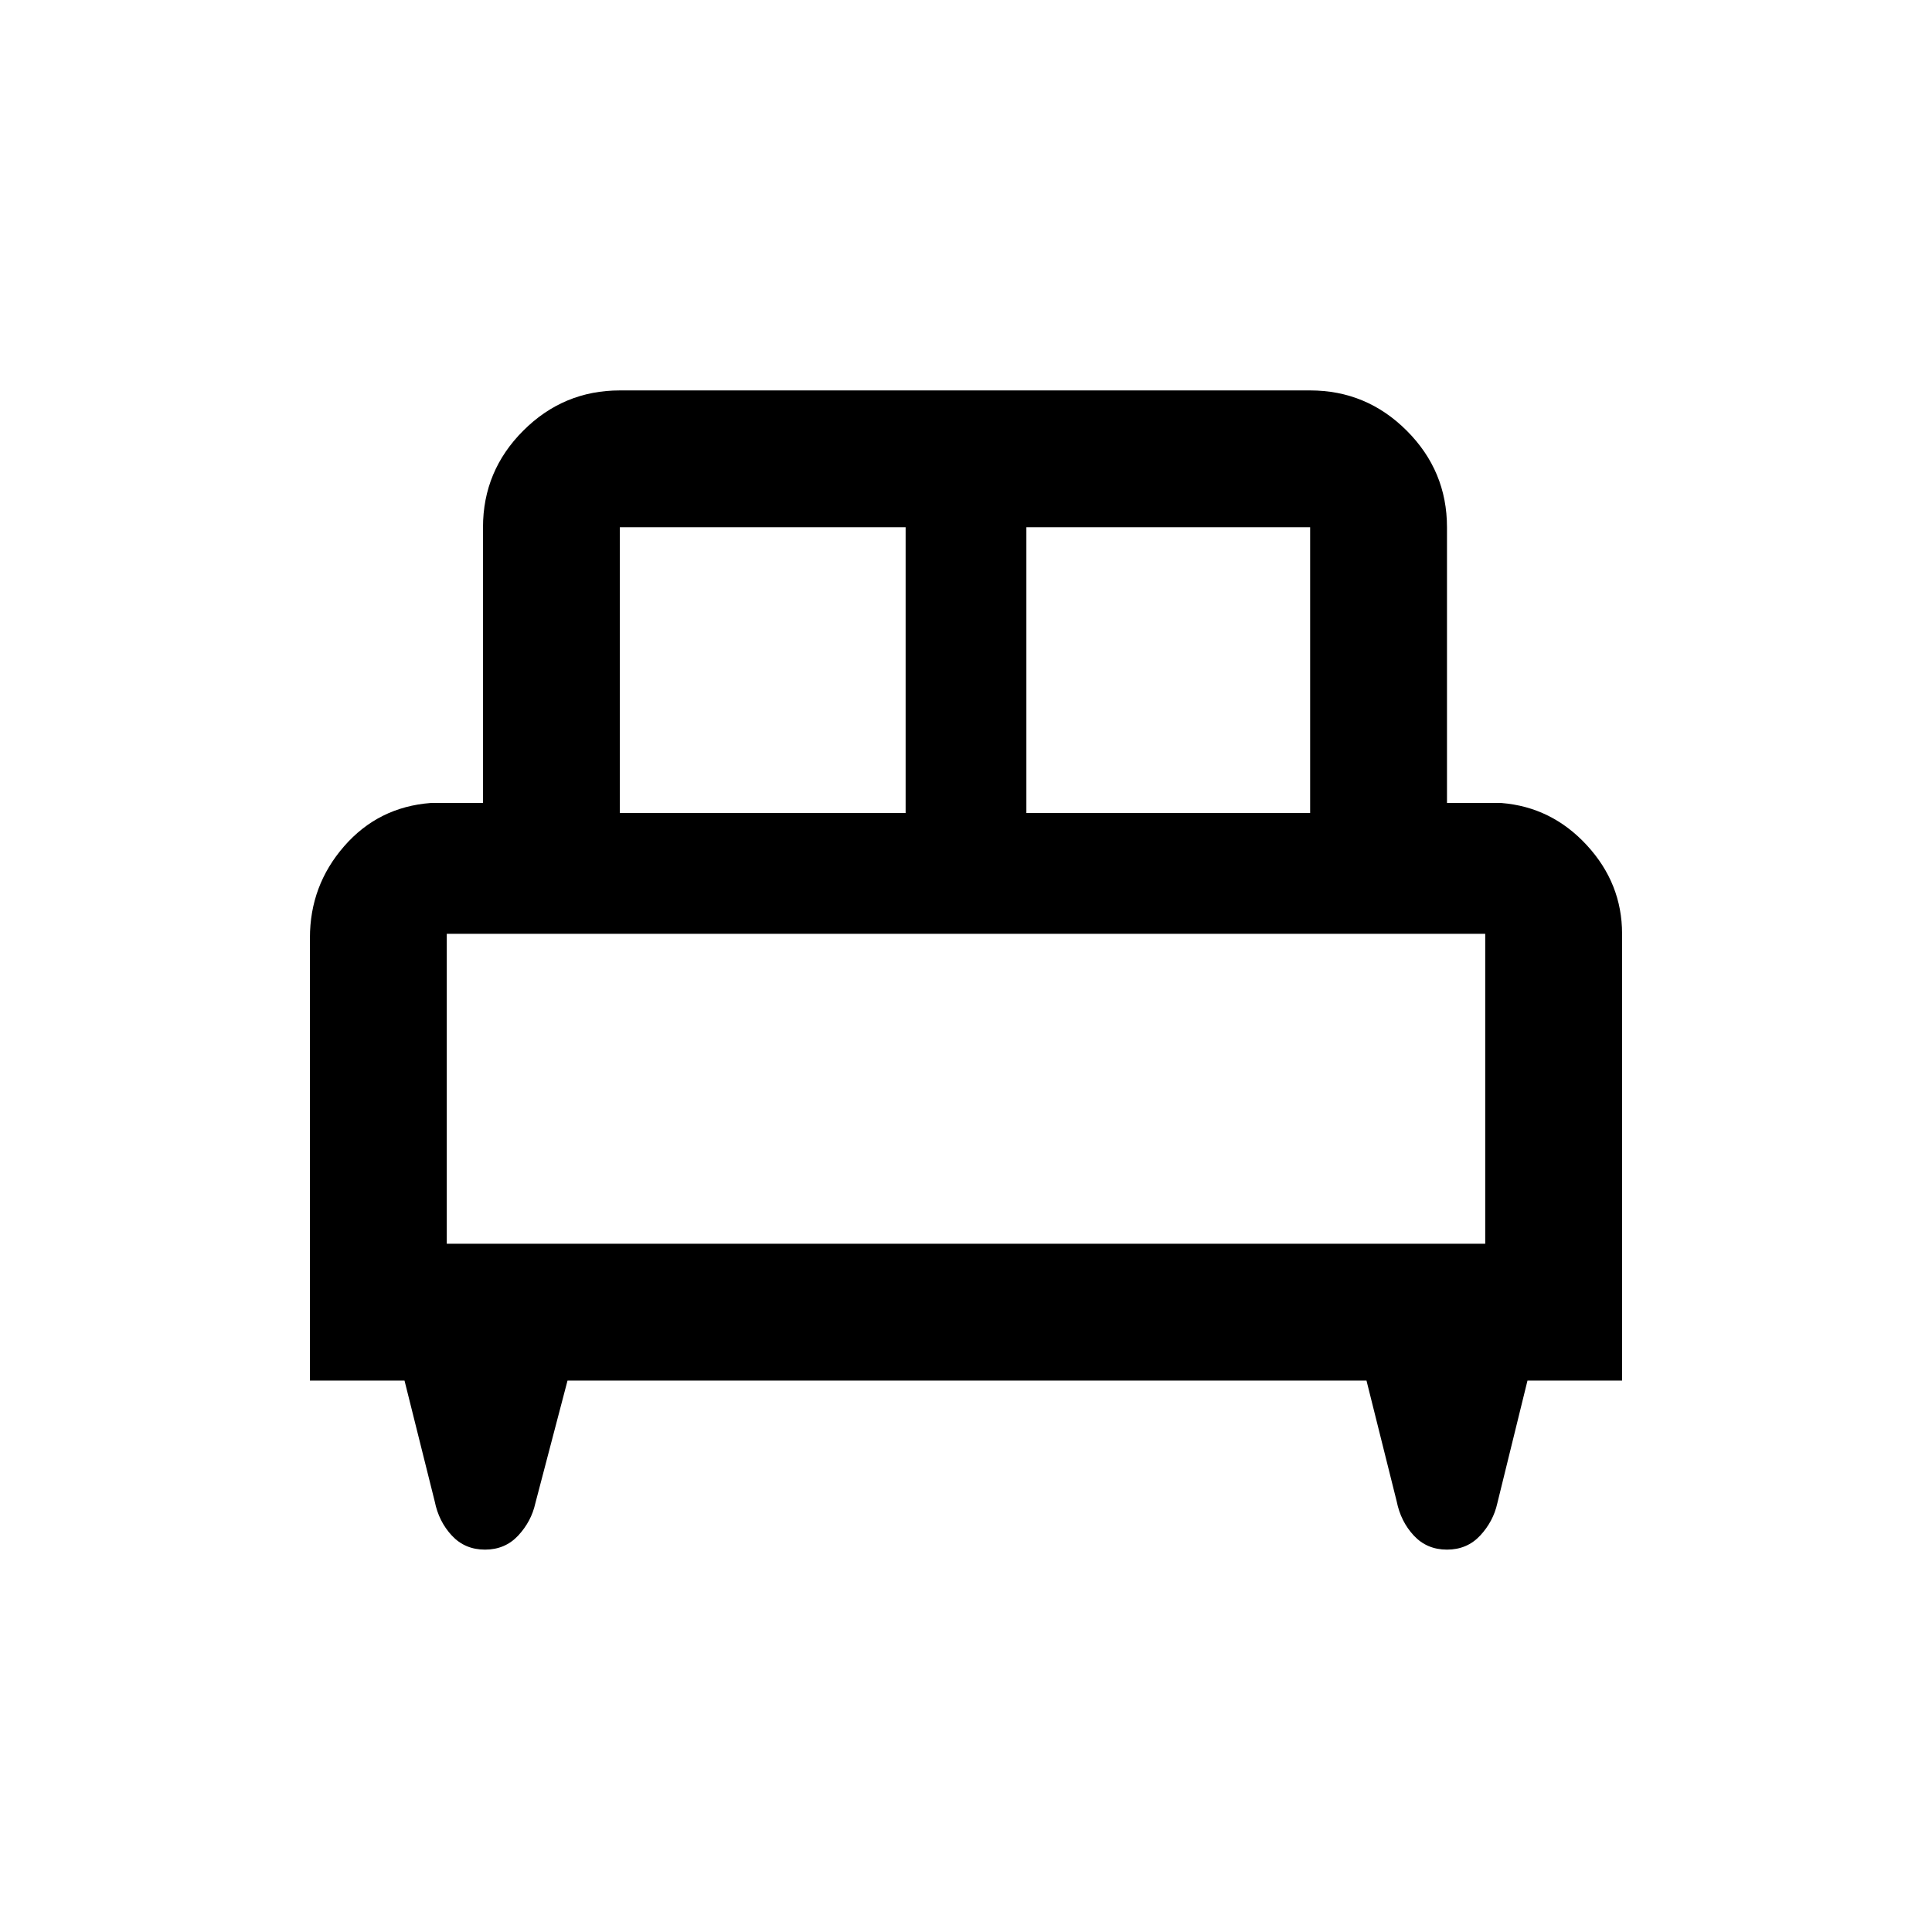 <svg xmlns="http://www.w3.org/2000/svg" height="48" width="48"><path d="M7.7 34.3V23.3Q7.7 22 8.55 21.025Q9.4 20.05 10.7 19.95H12V13.1Q12 11.7 13 10.7Q14 9.7 15.4 9.7H32.55Q33.95 9.7 34.95 10.7Q35.95 11.7 35.95 13.1V19.95H37.3Q38.55 20.05 39.425 21Q40.3 21.95 40.3 23.2V34.3H37.95L37.2 37.35Q37.1 37.8 36.775 38.15Q36.45 38.5 35.95 38.5Q35.45 38.5 35.125 38.15Q34.8 37.8 34.7 37.3L33.95 34.3H14.1L13.3 37.35Q13.2 37.8 12.875 38.15Q12.55 38.5 12.05 38.5Q11.55 38.5 11.225 38.15Q10.9 37.8 10.8 37.3L10.05 34.3ZM25.5 20.2H32.55V13.1Q32.55 13.1 32.55 13.1Q32.55 13.1 32.55 13.1H25.5ZM15.4 20.2H22.5V13.1H15.4Q15.4 13.1 15.4 13.1Q15.4 13.1 15.4 13.1ZM11.1 30.9H36.9V23.2Q36.9 23.2 36.9 23.2Q36.9 23.2 36.9 23.2H11.1Q11.1 23.2 11.1 23.2Q11.1 23.2 11.1 23.2ZM36.9 30.9H11.1Q11.1 30.9 11.1 30.9Q11.1 30.9 11.1 30.9H36.9Q36.9 30.9 36.9 30.9Q36.9 30.9 36.9 30.9Z"/></svg>
